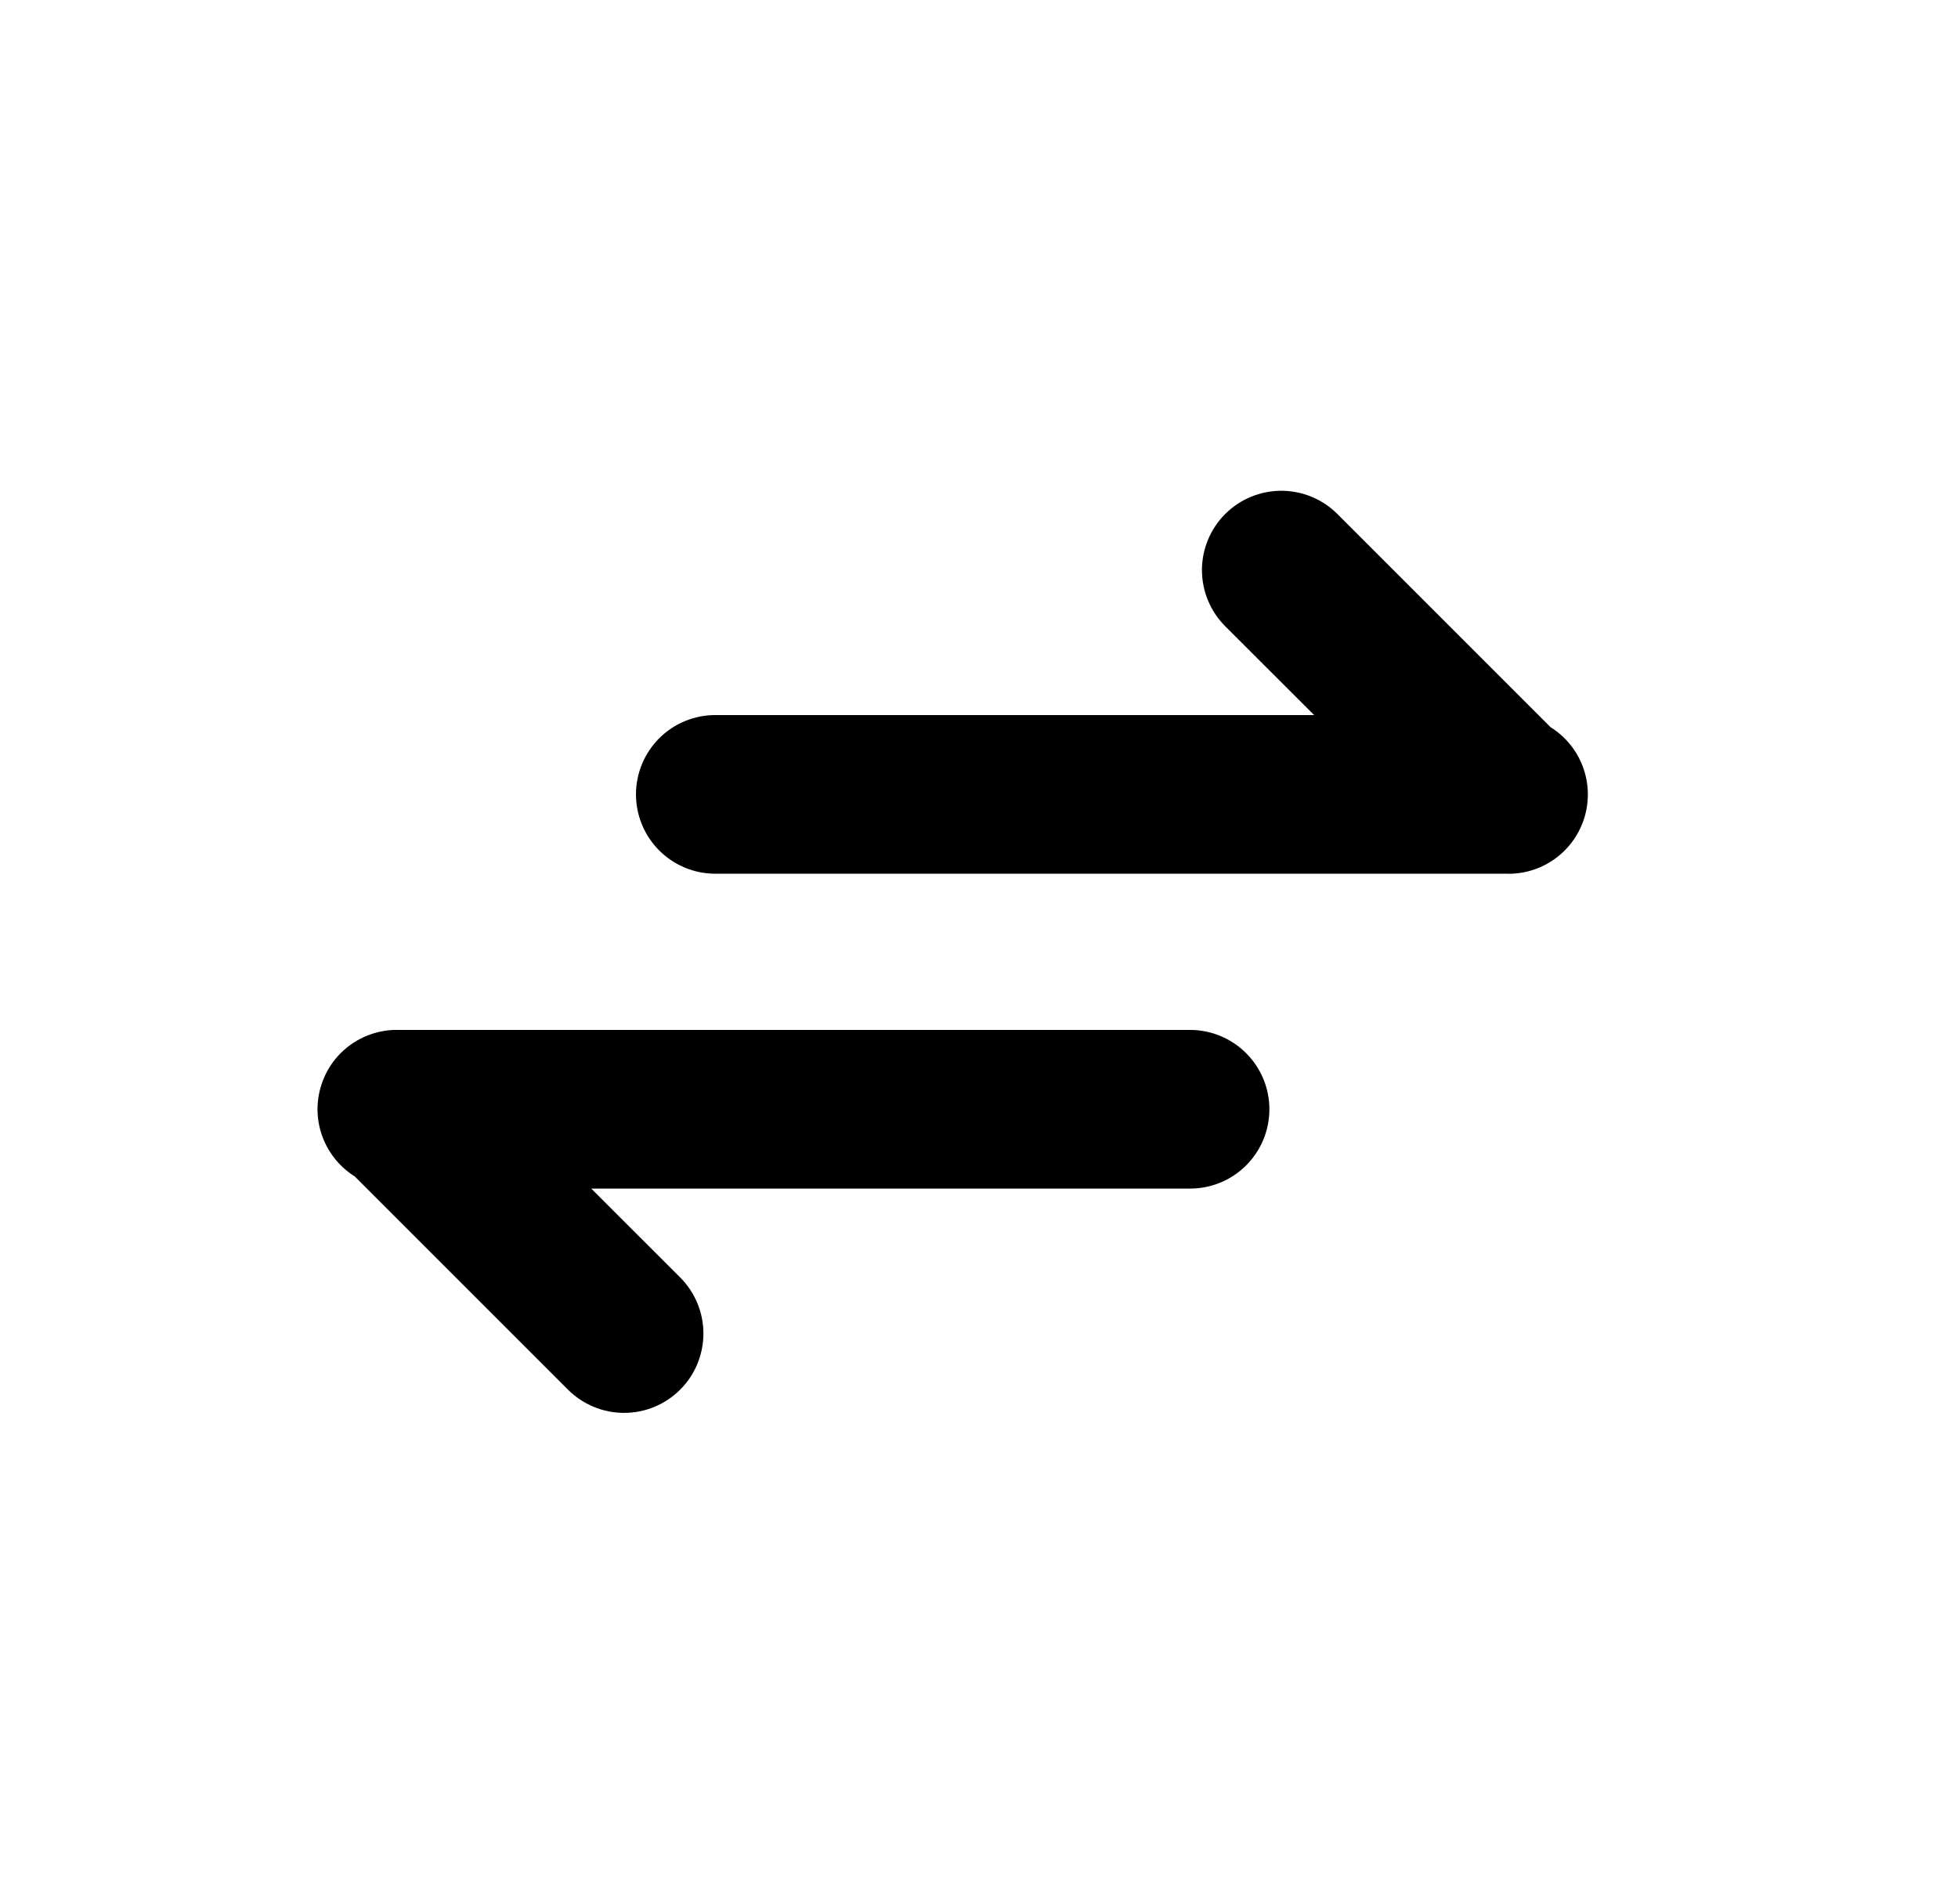 <svg width="36" height="35" viewBox="0 0 36 35" fill="none" xmlns="http://www.w3.org/2000/svg">
<path d="M7.298 18.935C6.981 18.935 6.673 19.038 6.419 19.228C6.166 19.418 5.982 19.686 5.895 19.991C5.807 20.295 5.821 20.62 5.935 20.916C6.048 21.211 6.255 21.462 6.523 21.63L10.443 25.55C10.579 25.685 10.74 25.793 10.917 25.866C11.094 25.939 11.283 25.977 11.475 25.977C11.666 25.977 11.856 25.939 12.033 25.866C12.21 25.792 12.371 25.685 12.506 25.549C12.642 25.414 12.749 25.253 12.822 25.076C12.895 24.899 12.933 24.709 12.933 24.518C12.933 24.326 12.895 24.137 12.822 23.96C12.748 23.783 12.641 23.622 12.505 23.486L10.871 21.853H21.881C22.268 21.853 22.639 21.7 22.912 21.426C23.186 21.152 23.339 20.782 23.339 20.395C23.339 20.008 23.186 19.637 22.912 19.364C22.639 19.09 22.268 18.936 21.881 18.936H7.298V18.935Z" fill="black"/>
<path d="M27.735 16.065C28.052 16.065 28.36 15.963 28.613 15.772C28.866 15.582 29.05 15.314 29.138 15.009C29.225 14.705 29.211 14.38 29.098 14.085C28.985 13.789 28.778 13.538 28.509 13.37L24.589 9.45C24.316 9.177 23.945 9.023 23.558 9.023C23.171 9.023 22.8 9.177 22.526 9.451C22.253 9.724 22.099 10.095 22.099 10.482C22.1 10.869 22.253 11.24 22.527 11.514L24.162 13.147H13.151C12.765 13.147 12.394 13.3 12.12 13.574C11.847 13.848 11.693 14.218 11.693 14.605C11.693 14.992 11.847 15.363 12.12 15.636C12.394 15.91 12.765 16.064 13.151 16.064H27.735V16.065Z" fill="black"/>
</svg>
